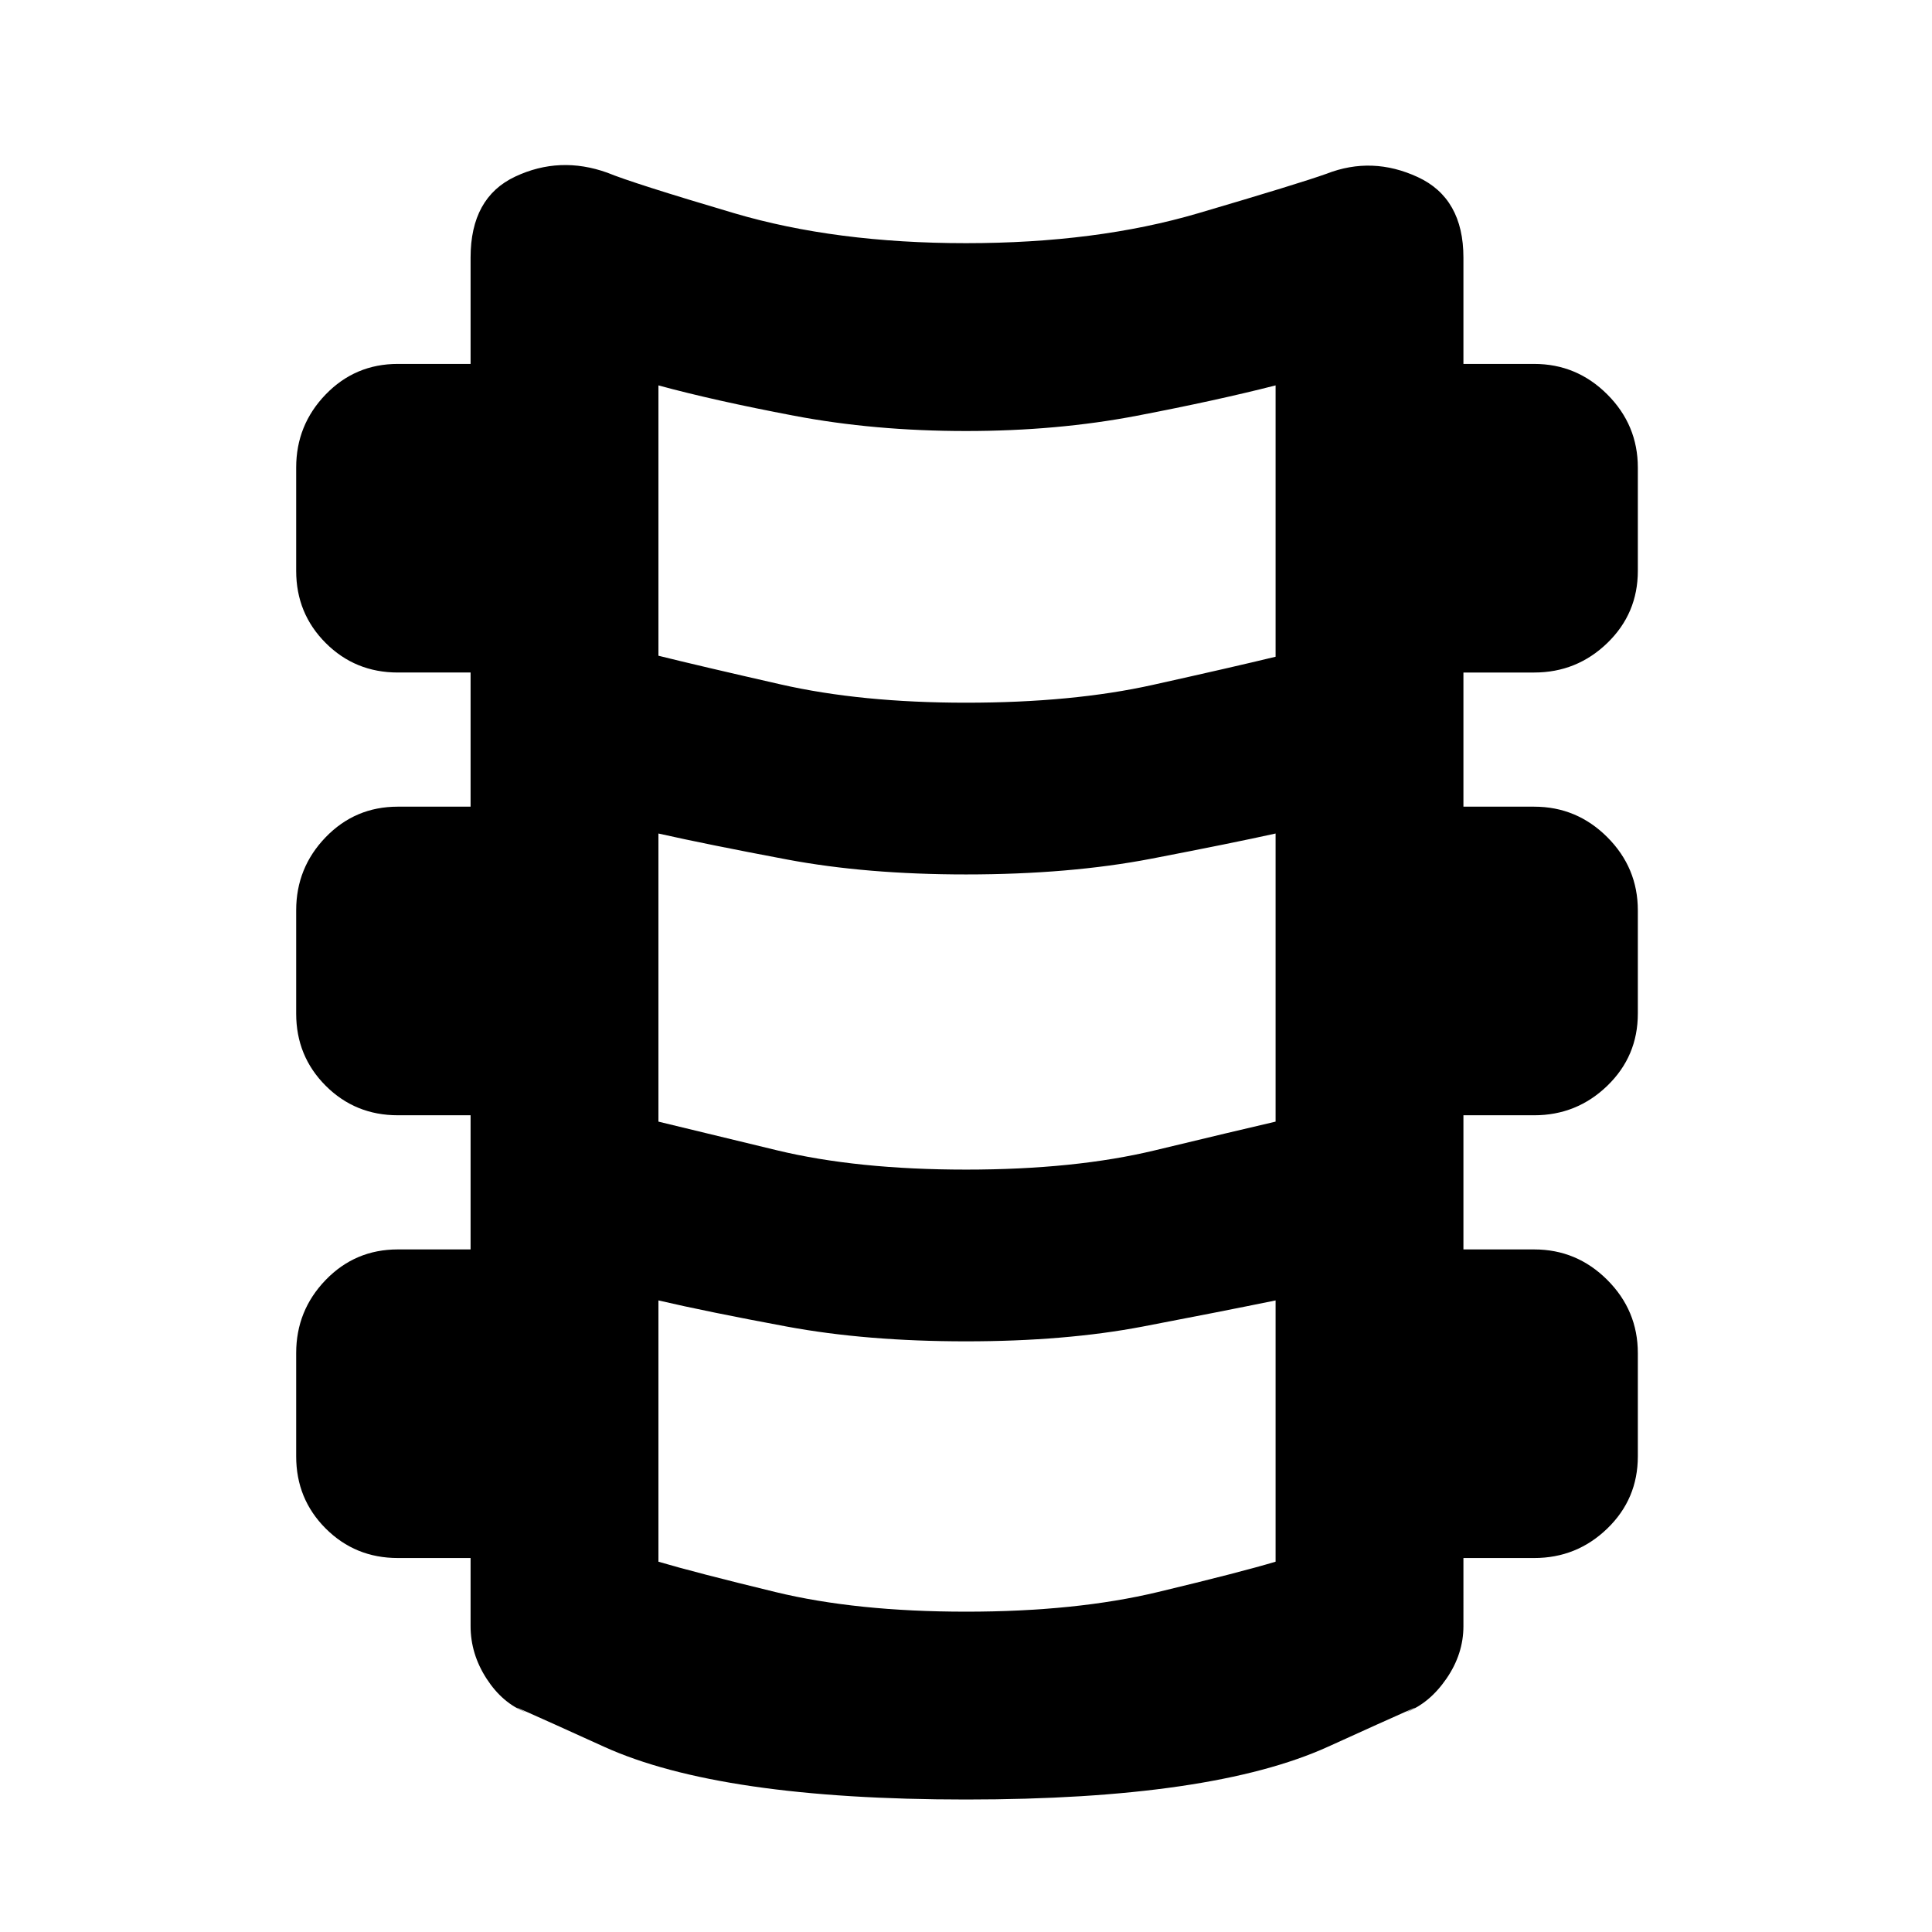 <svg xmlns="http://www.w3.org/2000/svg" height="40" viewBox="0 -960 960 960" width="40"><path d="M480-65.83q-122.17 0-179.92-26.25-57.75-26.25-38.75-17.09-11.66-4.5-19.58-16.75-7.92-12.25-7.92-26.08v-33.83h-36.16q-21.17 0-35.84-14.67-14.66-14.67-14.66-35.83v-51.34q0-21.16 14.66-36.33 14.67-15.17 35.84-15.17h36.16v-66.66h-36.16q-21.17 0-35.84-14.67-14.66-14.67-14.66-35.83v-51.34q0-21.16 14.66-36.33 14.67-15.17 35.84-15.17h36.16v-66.66h-36.16q-21.17 0-35.84-14.67-14.66-14.67-14.66-35.83v-51.34q0-21.16 14.66-36.33 14.67-15.17 35.84-15.17h36.16V-832q0-29.83 22.17-40.25 22.17-10.42 45.83-1.92 12.5 5.17 62.92 20.09 50.42 14.91 115.25 14.91T595.25-854q50.42-14.83 63.92-19.67 22.66-8.83 45.33 1.67 22.67 10.5 22.67 40v52.83h35.16q21.17 0 36.34 15.17 15.16 15.17 15.16 36.33v51.34q0 21.16-15.16 35.83-15.17 14.67-36.34 14.67h-35.16v66.66h35.16q21.17 0 36.34 15.17 15.16 15.17 15.16 36.33v51.34q0 21.16-15.16 35.83-15.17 14.67-36.34 14.67h-35.16v66.66h35.16q21.17 0 36.34 15.17 15.16 15.17 15.16 36.33v51.34q0 21.16-15.16 35.83-15.17 14.67-36.34 14.67h-35.16V-152q0 13.83-8.42 26.08-8.42 12.25-20.08 16.75 19-9.16-38.75 17.09T480-65.83Zm0-545q53 0 92.75-8.84 39.75-8.83 61.08-14V-768.5q-29.33 7.5-68.91 15.08-39.59 7.59-84.92 7.59-45.5 0-85.42-7.59-39.91-7.58-67.41-15.08v134.33Q348-629 387.92-619.92q39.91 9.09 92.08 9.09Zm0 232q54.17 0 93.92-9.59 39.75-9.58 59.91-14.25v-143.16q-21 4.66-61.66 12.5-40.67 7.83-92.17 7.83-49.5 0-88.92-7.42-39.41-7.41-63.91-12.91v143.16q19.16 4.67 58.91 14.25 39.75 9.59 93.92 9.59Zm0 219.66q54.67 0 95.33-9.75 40.67-9.75 58.5-15.08v-129.83q-27.66 5.66-66.08 13-38.42 7.33-87.75 7.33-49.5 0-89-7.33-39.5-7.34-63.83-13V-184q18 5.33 58.16 15.08 40.17 9.75 94.67 9.75Z"/></svg>